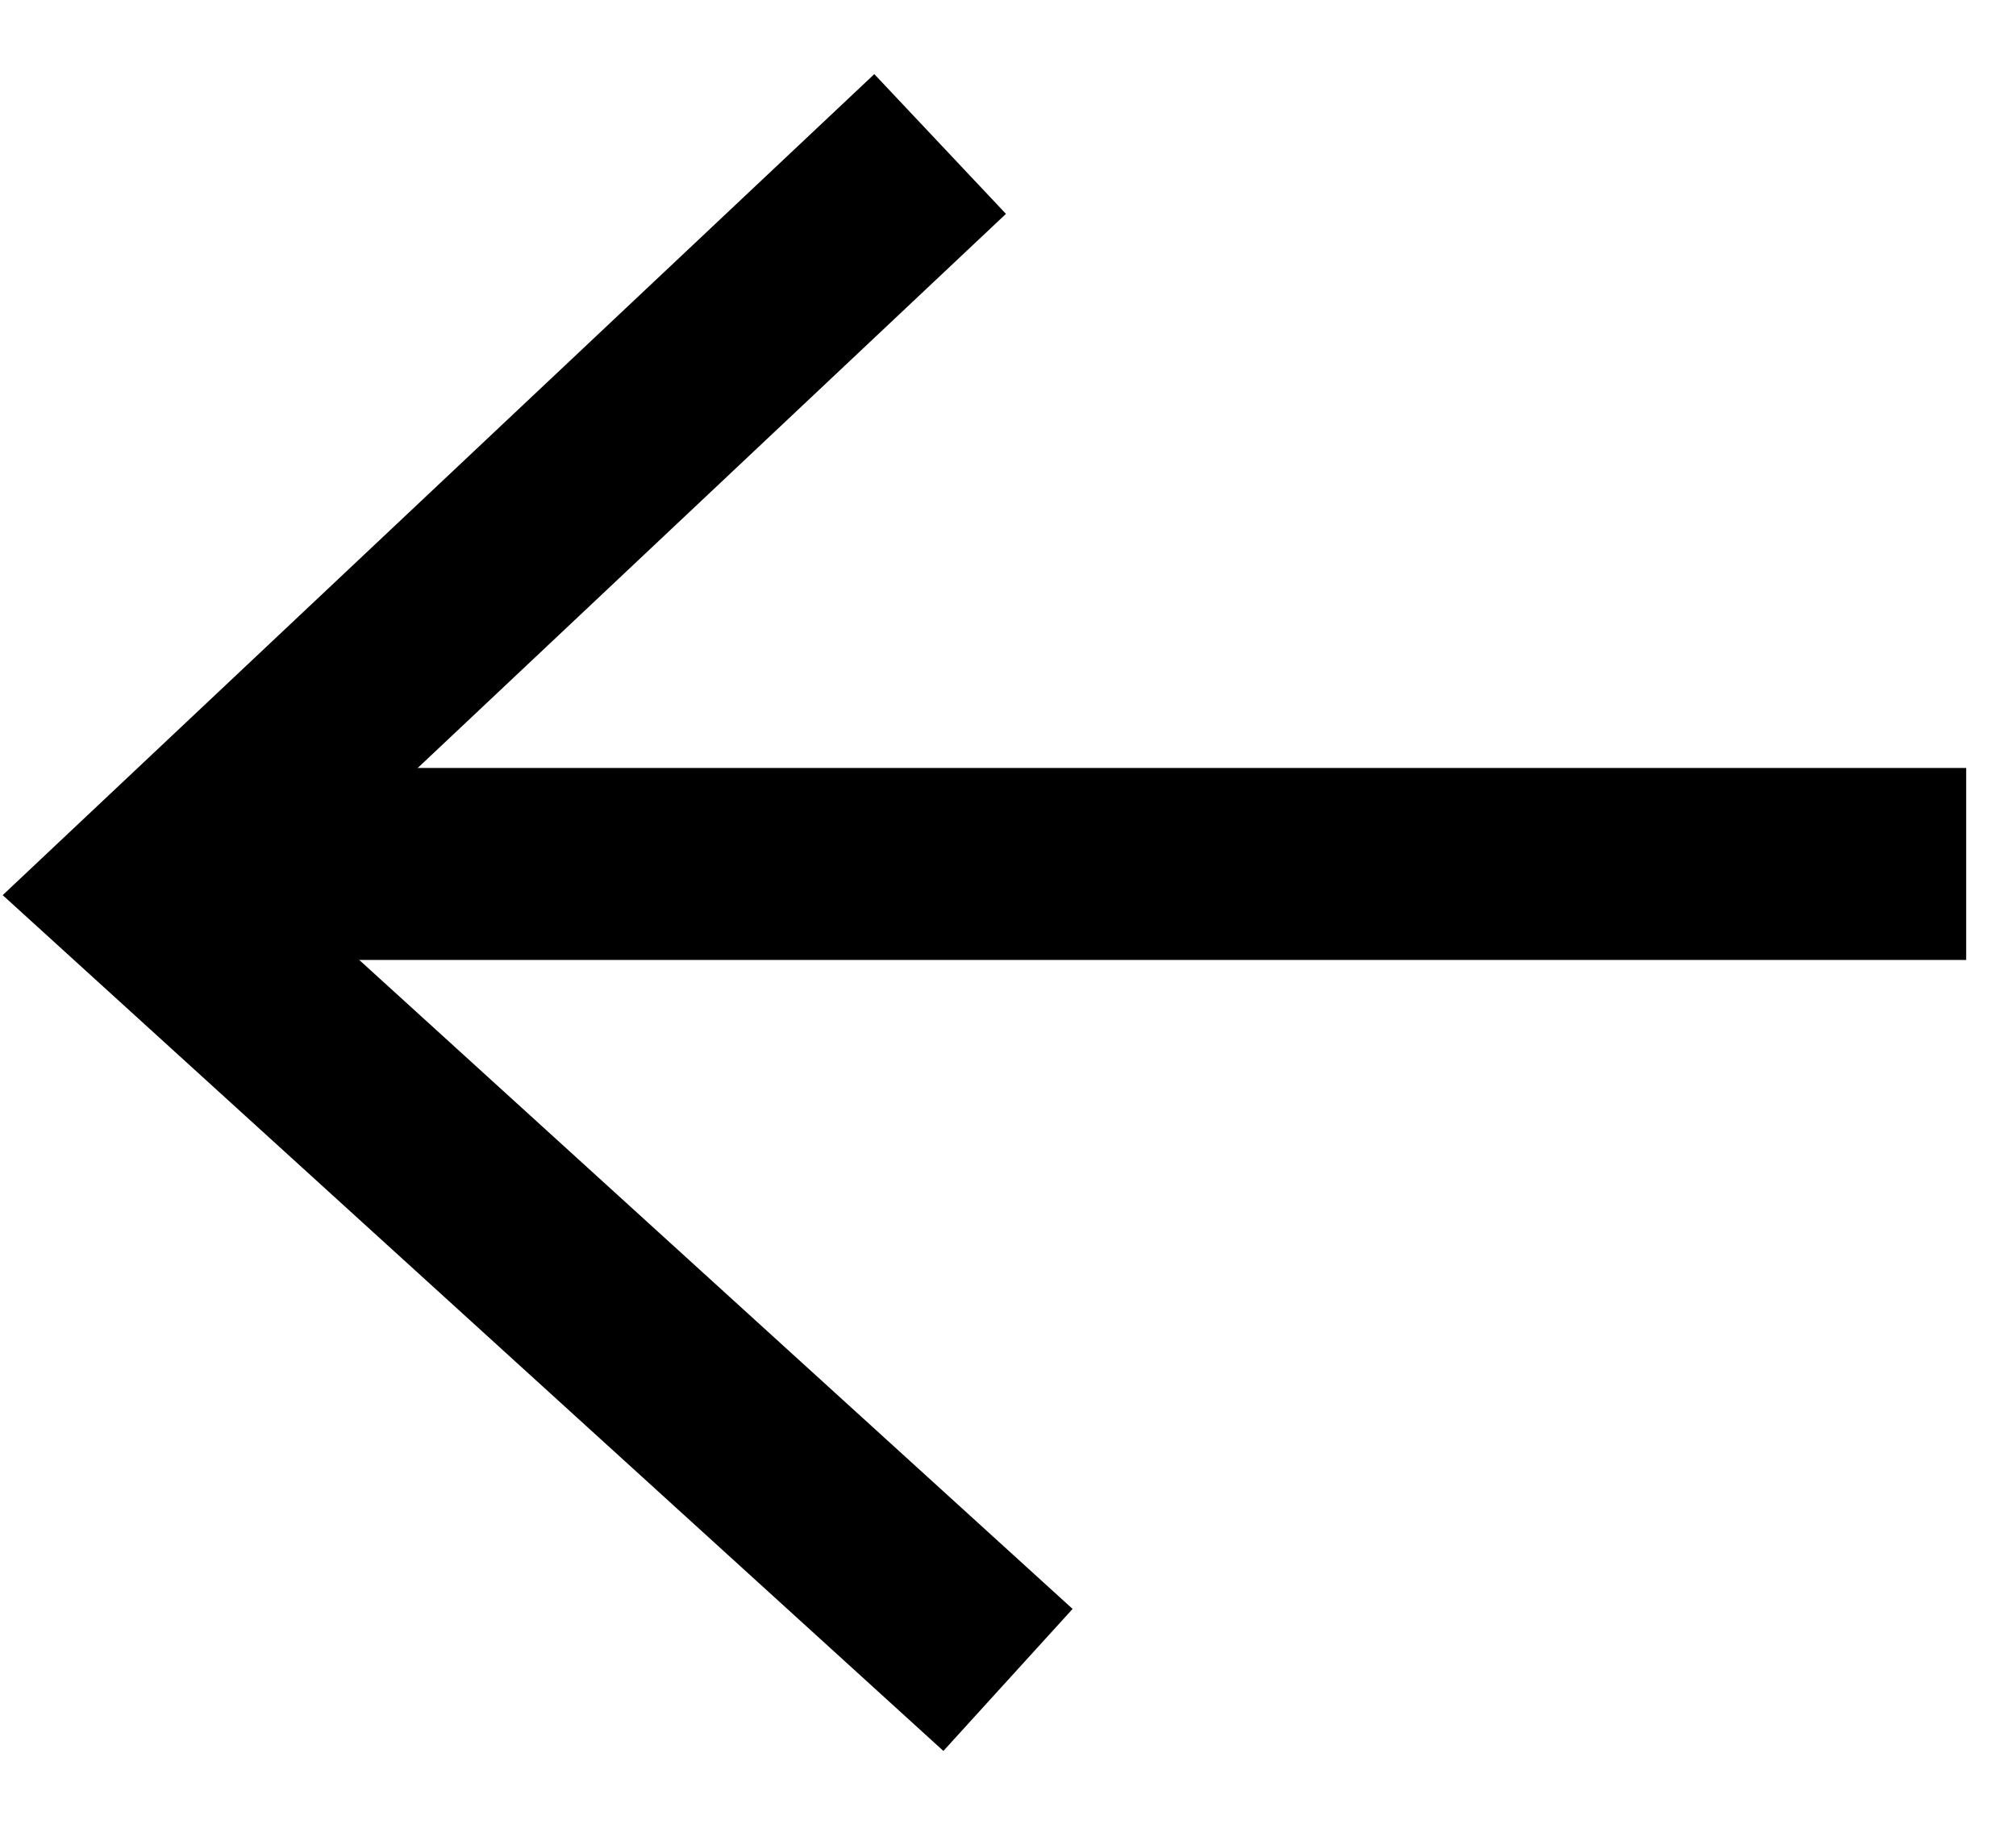 <svg width="21" height="19" viewBox="0 0 21 19" fill="none" xmlns="http://www.w3.org/2000/svg">
<path d="M9.793 1.5L1.5 9.312L10.5 17.5" stroke="black" stroke-width="2"/>
<path d="M2 9H20.481" stroke="black" stroke-width="2"/>
</svg>
